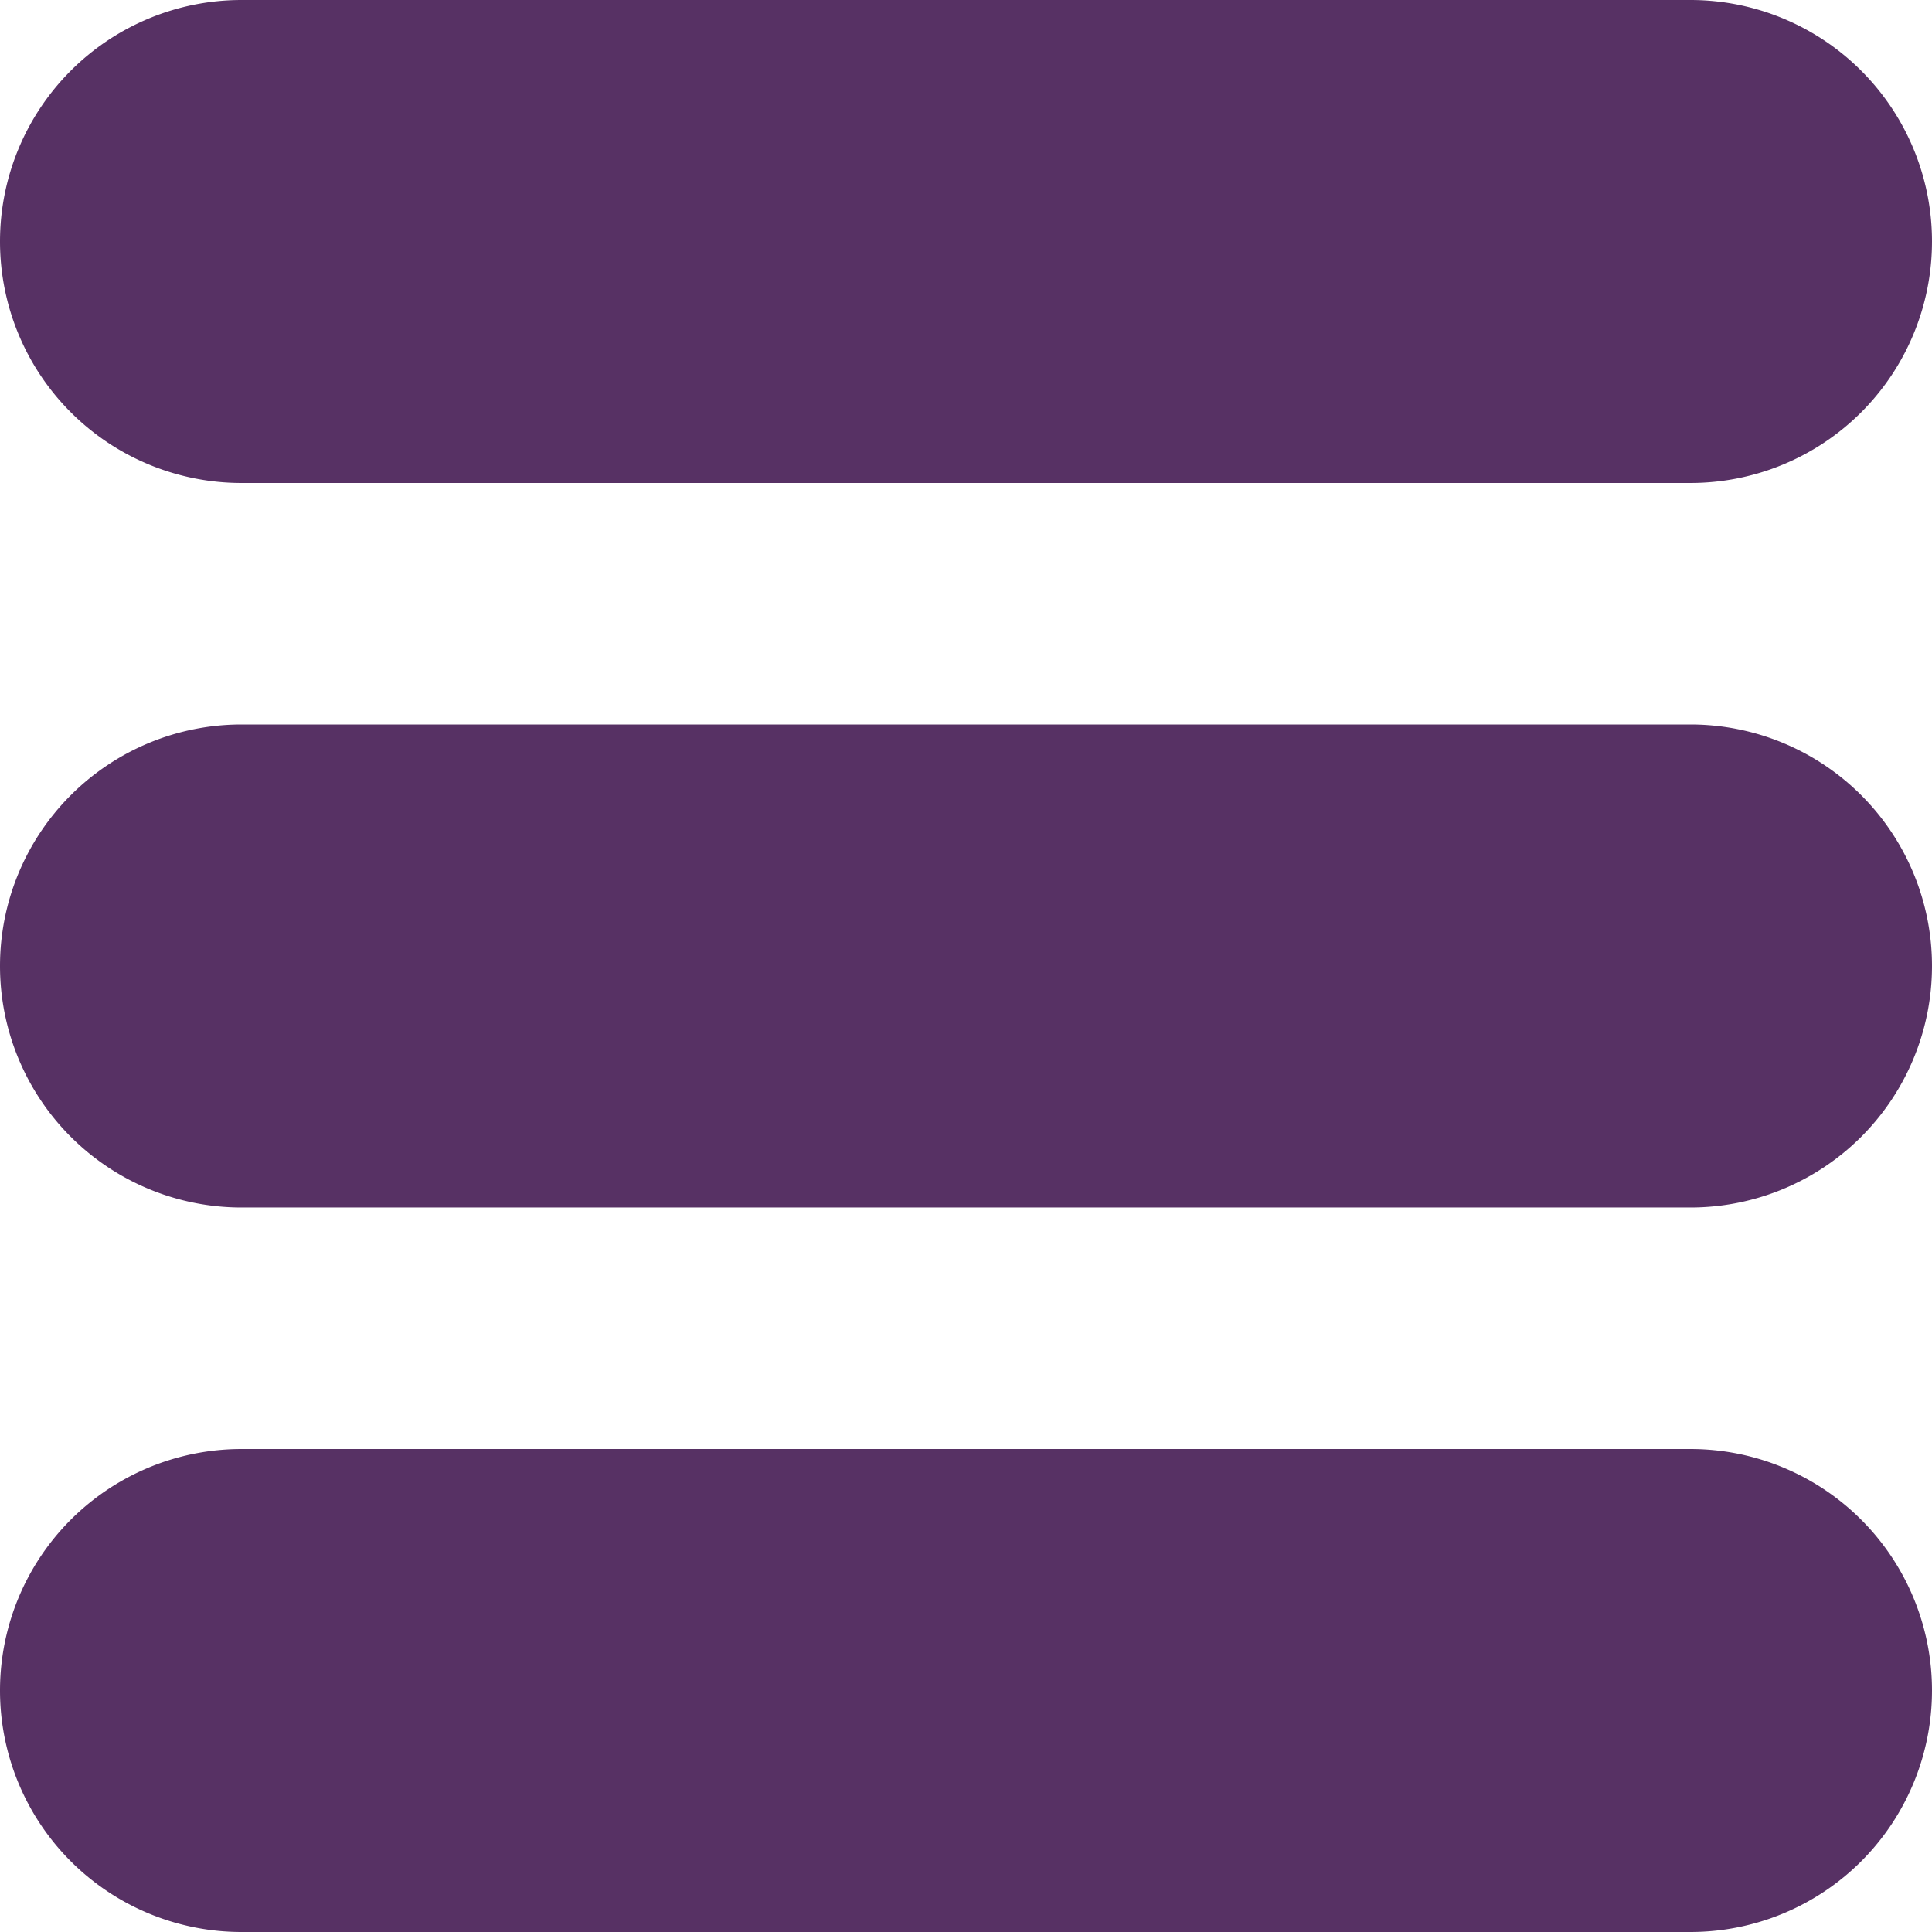<svg width="256" height="256" viewBox="0 0 67.733 67.733" xmlns="http://www.w3.org/2000/svg"><path style="fill:#573164;stroke-width:0" d="M0-67.733h67.733V-50.8H0zM0-16.933h67.733V0H0zM0-42.333h67.733V-25.4H0zM-67.733 0H0v13.547h-67.733zM-67.733 27.093H0V40.64h-67.733zM-67.733 54.187H0v13.547h-67.733z"/><path style="fill:#573164;stroke-width:0" d="M-128.693 0a6.773 6.773 0 0 0-6.774 6.773 6.773 6.773 0 0 0 6.774 6.774h54.186a6.773 6.773 0 0 0 6.774-6.774A6.773 6.773 0 0 0-74.507 0ZM-128.693 27.093a6.773 6.773 0 0 0-6.774 6.774 6.773 6.773 0 0 0 6.774 6.773h54.186a6.773 6.773 0 0 0 6.774-6.773 6.773 6.773 0 0 0-6.774-6.774zM-128.693 54.187a6.773 6.773 0 0 0-6.774 6.773 6.773 6.773 0 0 0 6.774 6.773h54.186a6.773 6.773 0 0 0 6.774-6.773 6.773 6.773 0 0 0-6.774-6.773zM8.467 0A8.467 8.467 0 0 0 0 8.467a8.467 8.467 0 0 0 8.467 8.466h50.8a8.467 8.467 0 0 0 8.466-8.466A8.467 8.467 0 0 0 59.267 0ZM8.467 25.4A8.467 8.467 0 0 0 0 33.867a8.467 8.467 0 0 0 8.467 8.466h50.8a8.467 8.467 0 0 0 8.466-8.466 8.467 8.467 0 0 0-8.466-8.467zM8.467 50.8A8.467 8.467 0 0 0 0 59.267a8.467 8.467 0 0 0 8.467 8.466h50.8a8.467 8.467 0 0 0 8.466-8.466 8.467 8.467 0 0 0-8.466-8.467z"/></svg>